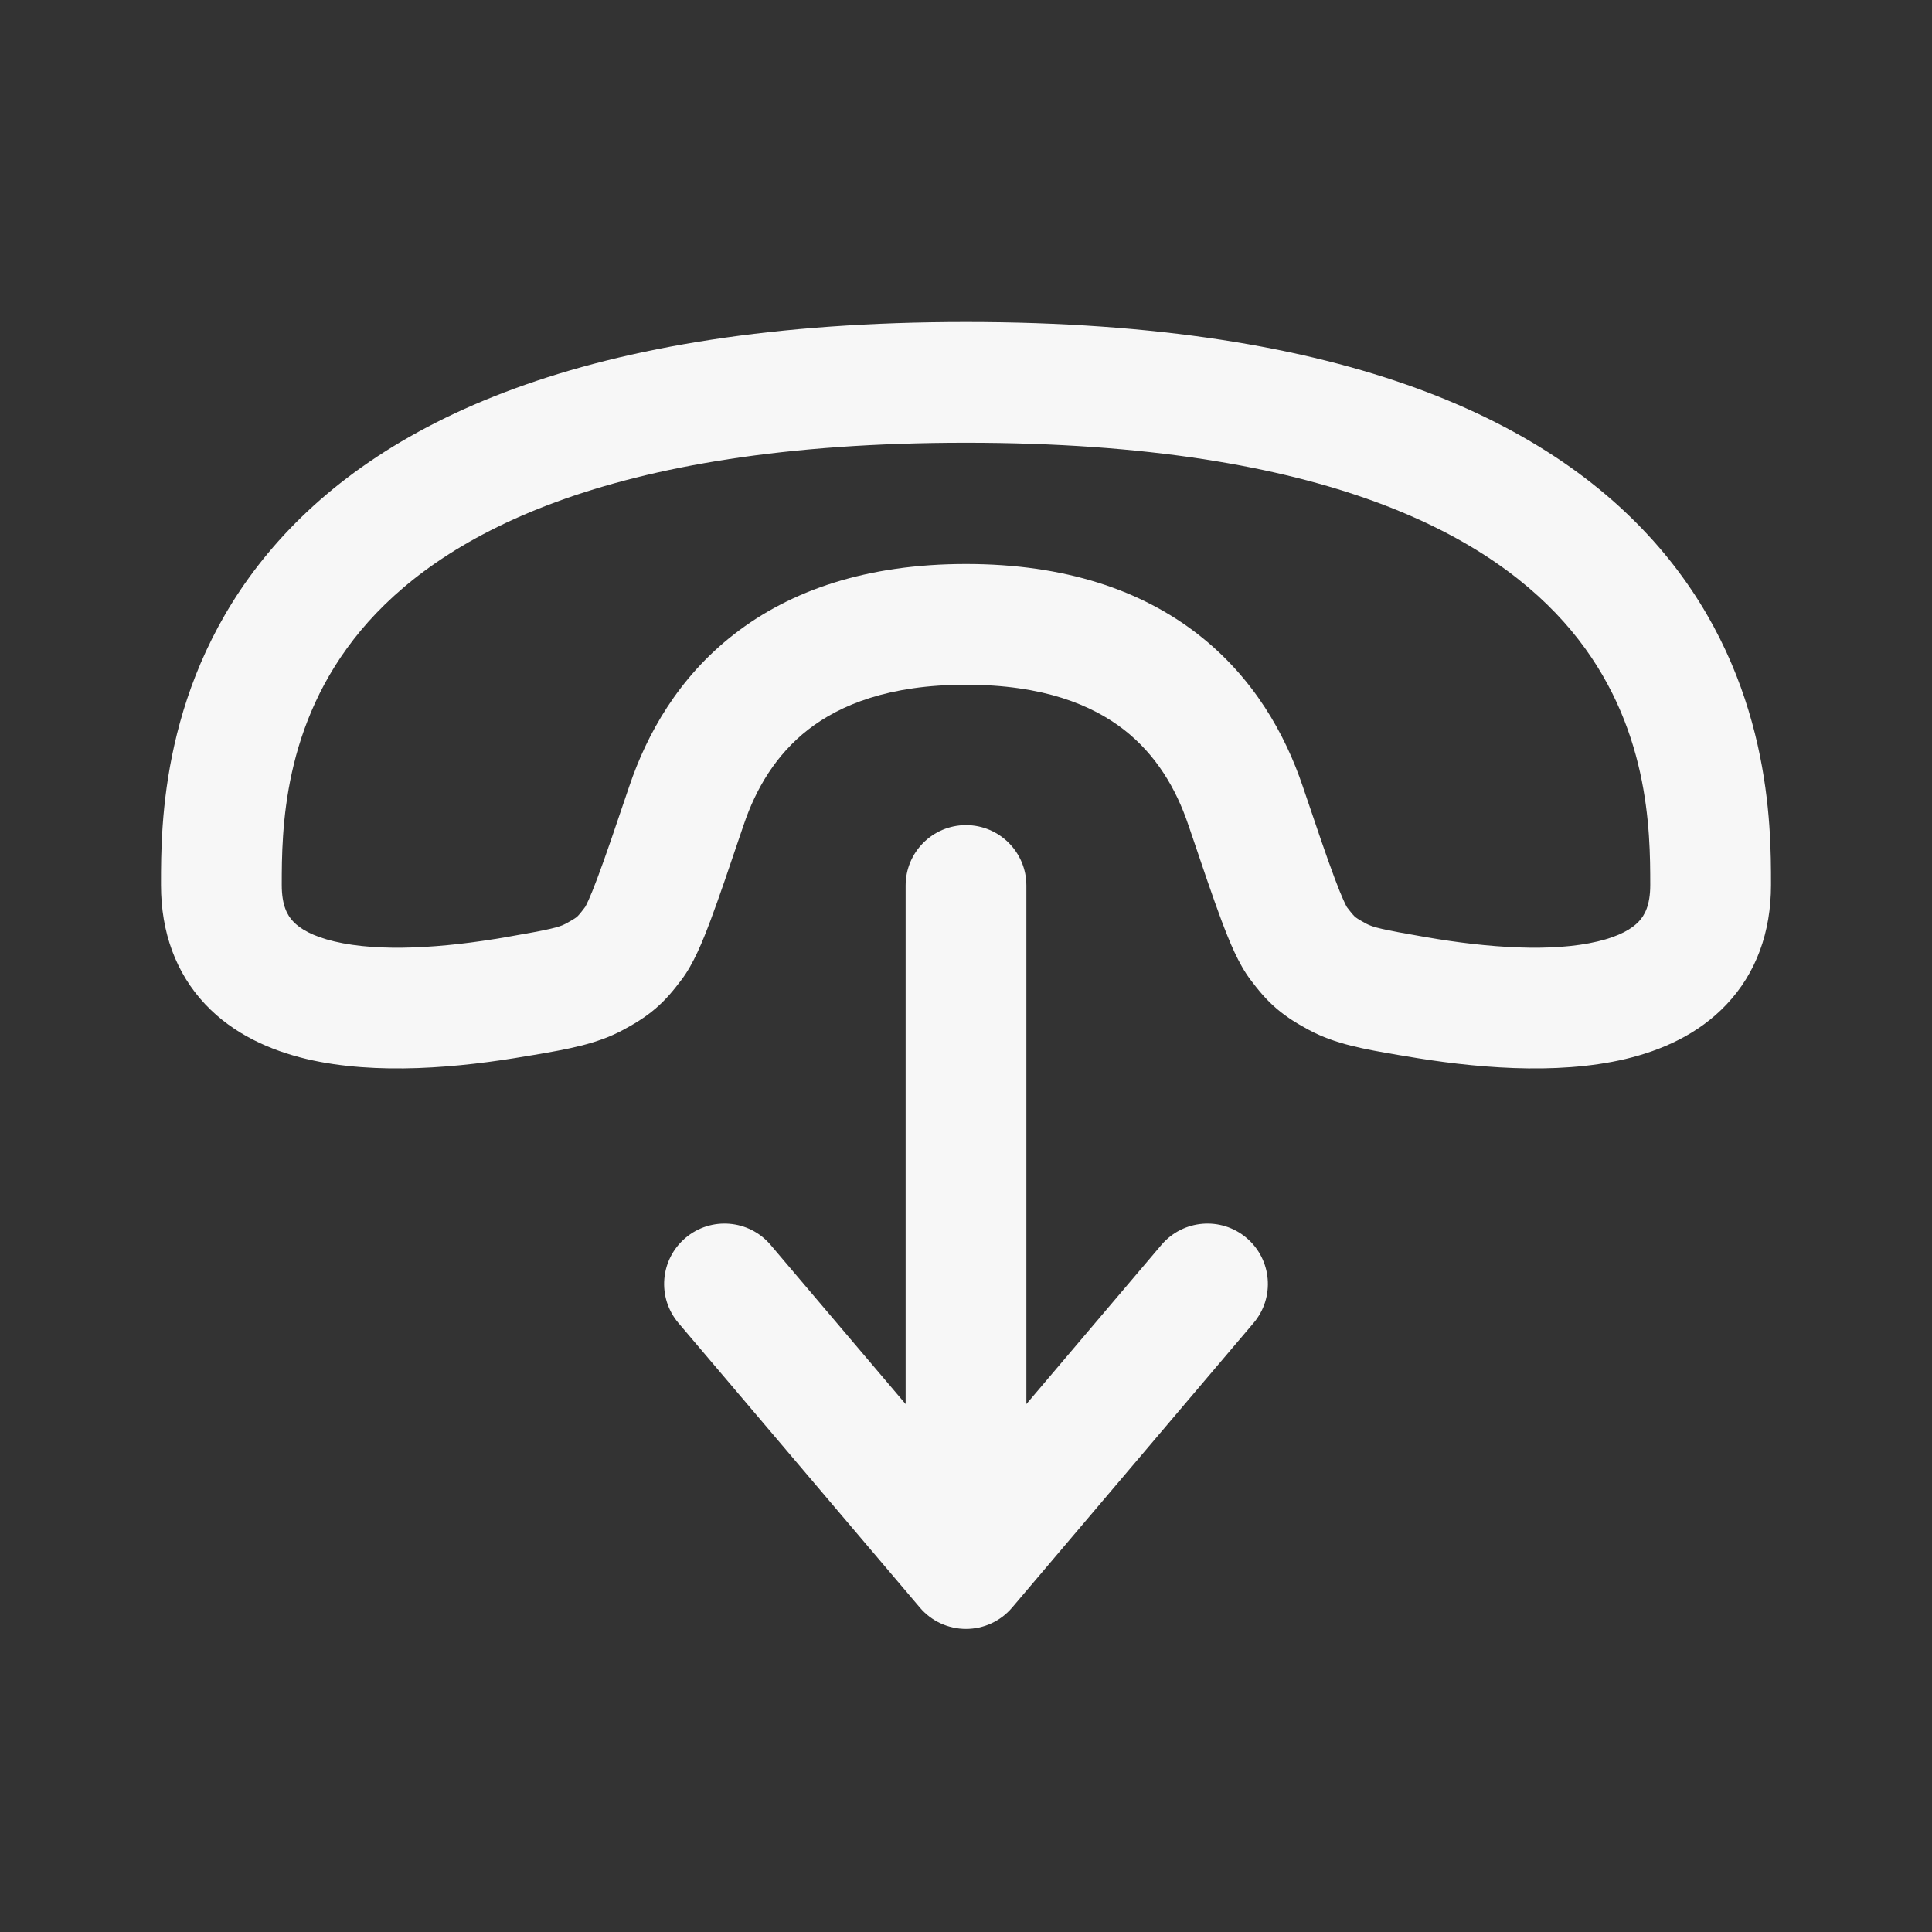 <svg width="24" height="24" viewBox="0 0 24 24" fill="none" xmlns="http://www.w3.org/2000/svg">
<rect x="0" y="0" width="24" height="24" fill="#333333" stroke="none"/>
<path fill-rule="evenodd" clip-rule="evenodd" d="M12 4C7.257 4 4.684 5.246 3.33 6.871C2 8.468 2 10.258 2 10.978L2 10.994C2 11.581 2.185 12.089 2.551 12.477C2.903 12.85 3.363 13.049 3.807 13.155C4.677 13.361 5.719 13.262 6.545 13.119L6.631 13.105C7.046 13.034 7.412 12.971 7.737 12.796C7.871 12.724 8.008 12.644 8.141 12.53C8.274 12.417 8.373 12.294 8.465 12.172C8.615 11.975 8.727 11.698 8.827 11.432C8.935 11.143 9.067 10.754 9.234 10.259L9.239 10.245C9.39 9.797 9.639 9.375 10.04 9.063C10.436 8.756 11.042 8.506 12 8.506C12.958 8.506 13.564 8.756 13.96 9.063C14.361 9.375 14.61 9.797 14.761 10.245L14.766 10.259C14.933 10.754 15.065 11.143 15.173 11.433C15.273 11.698 15.385 11.975 15.535 12.172C15.627 12.294 15.726 12.417 15.859 12.53C15.992 12.644 16.129 12.724 16.263 12.796C16.588 12.971 16.954 13.034 17.369 13.105L17.454 13.119C18.281 13.262 19.323 13.361 20.193 13.155C20.637 13.049 21.097 12.85 21.448 12.477C21.815 12.089 22 11.581 22 10.994V10.978C22 10.258 22 8.468 20.67 6.871C19.316 5.246 16.743 4 12 4ZM3.5 10.994C3.5 10.315 3.51 8.998 4.482 7.832C5.441 6.682 7.493 5.5 12 5.5C16.507 5.5 18.559 6.682 19.518 7.832C20.49 8.998 20.5 10.315 20.5 10.994C20.5 11.251 20.427 11.374 20.358 11.447C20.274 11.537 20.118 11.631 19.846 11.695C19.285 11.829 18.493 11.777 17.71 11.641C17.161 11.546 17.056 11.519 16.973 11.475C16.866 11.417 16.843 11.398 16.835 11.391C16.826 11.384 16.804 11.364 16.73 11.267C16.731 11.267 16.73 11.267 16.73 11.265C16.723 11.254 16.676 11.169 16.578 10.906C16.479 10.643 16.355 10.277 16.182 9.765C15.964 9.12 15.573 8.417 14.88 7.878C14.18 7.334 13.235 7.006 12 7.006C10.765 7.006 9.82 7.334 9.12 7.878C8.426 8.417 8.036 9.12 7.818 9.765C7.645 10.277 7.521 10.643 7.422 10.906C7.324 11.169 7.277 11.254 7.27 11.265C7.27 11.266 7.269 11.267 7.269 11.267C7.269 11.267 7.269 11.267 7.269 11.267C7.196 11.364 7.174 11.384 7.165 11.391C7.157 11.398 7.133 11.417 7.027 11.475C6.944 11.519 6.839 11.546 6.29 11.641C5.507 11.777 4.715 11.829 4.154 11.695C3.882 11.631 3.726 11.537 3.642 11.447C3.572 11.374 3.5 11.251 3.5 10.994Z" fill="white" fill-opacity="0.96"/>
<path d="M12.75 11C12.75 10.586 12.414 10.25 12 10.25C11.586 10.25 11.25 10.586 11.25 11V17.442L9.572 15.464C9.304 15.149 8.831 15.11 8.515 15.378C8.199 15.646 8.16 16.119 8.428 16.435L11.428 19.971C11.571 20.139 11.78 20.235 12 20.235C12.22 20.235 12.429 20.139 12.572 19.971L15.572 16.435C15.84 16.119 15.801 15.646 15.485 15.378C15.169 15.11 14.696 15.149 14.428 15.464L12.75 17.442V11Z" fill="white" fill-opacity="0.96"/>
</svg>
